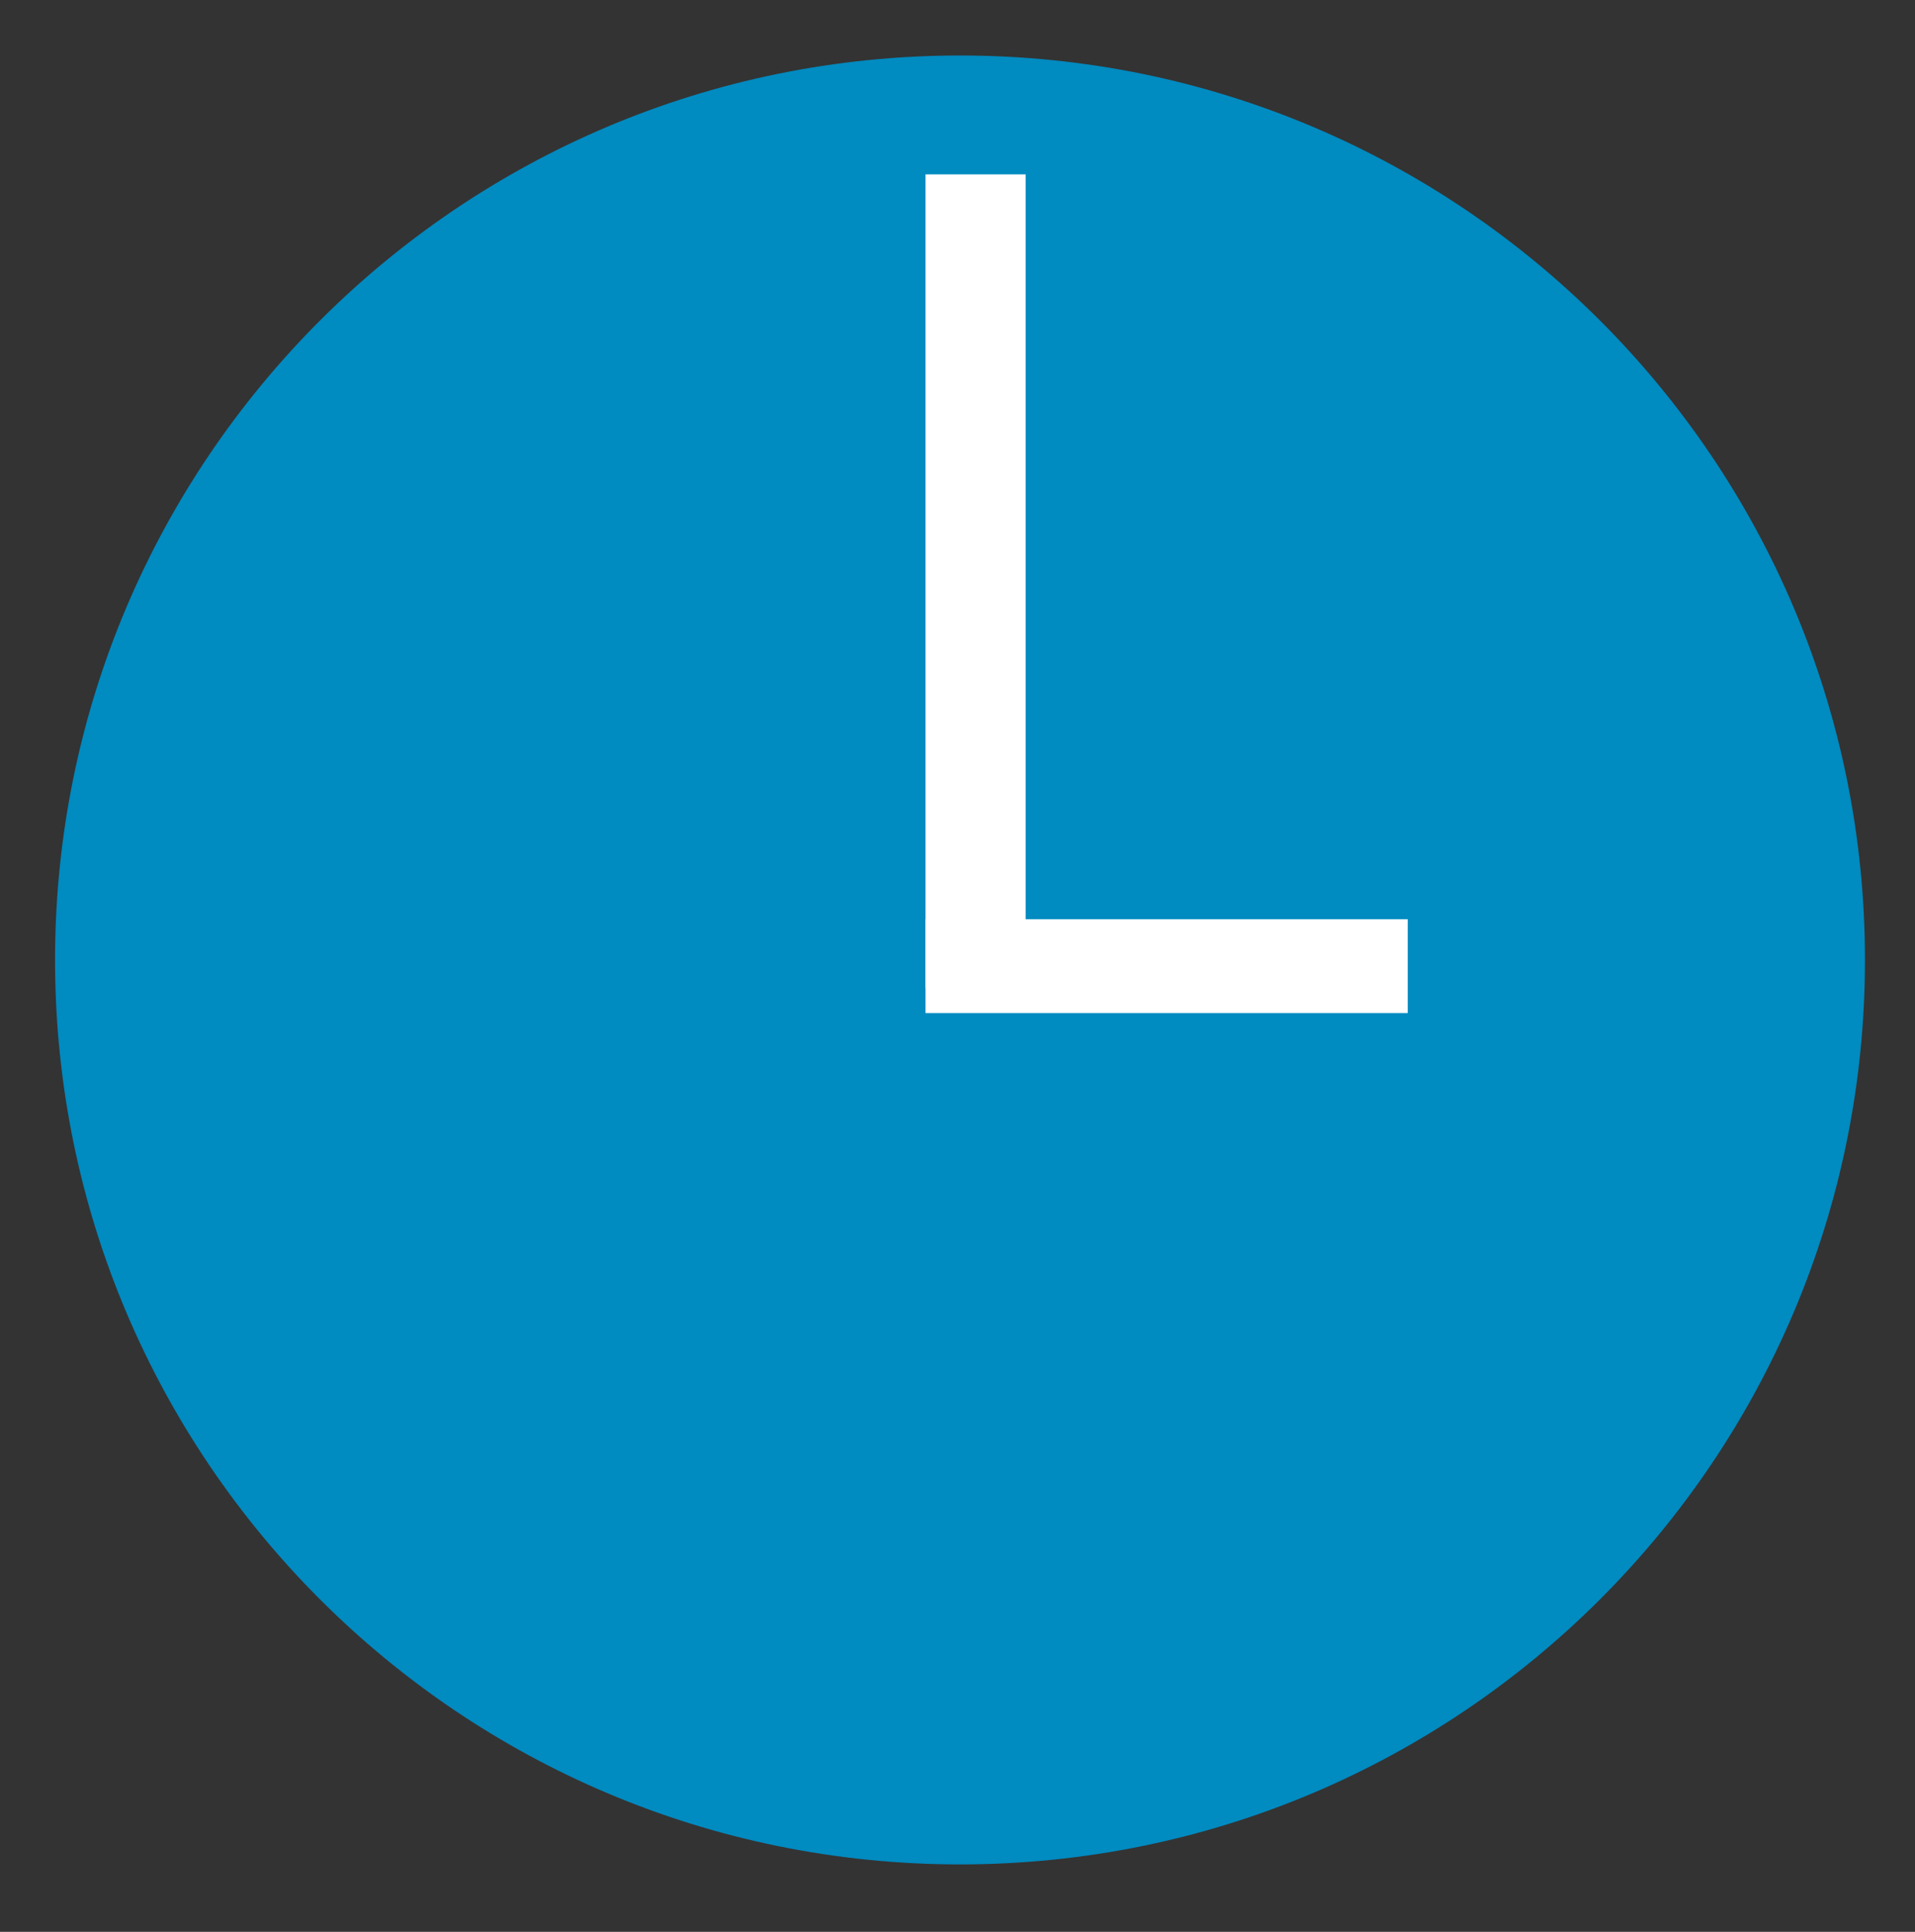 <?xml version="1.0" encoding="utf-8"?>
<!-- Generator: Adobe Illustrator 17.0.0, SVG Export Plug-In . SVG Version: 6.00 Build 0)  -->
<!DOCTYPE svg PUBLIC "-//W3C//DTD SVG 1.1//EN" "http://www.w3.org/Graphics/SVG/1.1/DTD/svg11.dtd">
<svg version="1.1" id="Layer_1" xmlns="http://www.w3.org/2000/svg" xmlns:xlink="http://www.w3.org/1999/xlink" x="0px" y="0px"
	 width="105.426px" height="106.344px" viewBox="-253.031 447.77 105.426 106.344"
	 enable-background="new -253.031 447.77 105.426 106.344" xml:space="preserve">
<rect x="-253.031" y="447.77" width="105.426" height="106.344" fill="#333333" stroke="none"/>
<path fill="#008BC1" d="M-200.18,450.825c27.515,0,49.82,22.291,49.82,49.789c0,27.497-22.305,49.789-49.82,49.789
	S-250,528.112-250,500.614C-250,473.116-227.695,450.825-200.18,450.825z"/>
<path fill="#FFFFFF" d="M-202.079,457.368h5.516v45.138l-5.516-0.345V457.368z"/>
<path fill="#FFFFFF" d="M-202.079,503.539v-5.168h26.547v5.168H-202.079z"/>
</svg>
